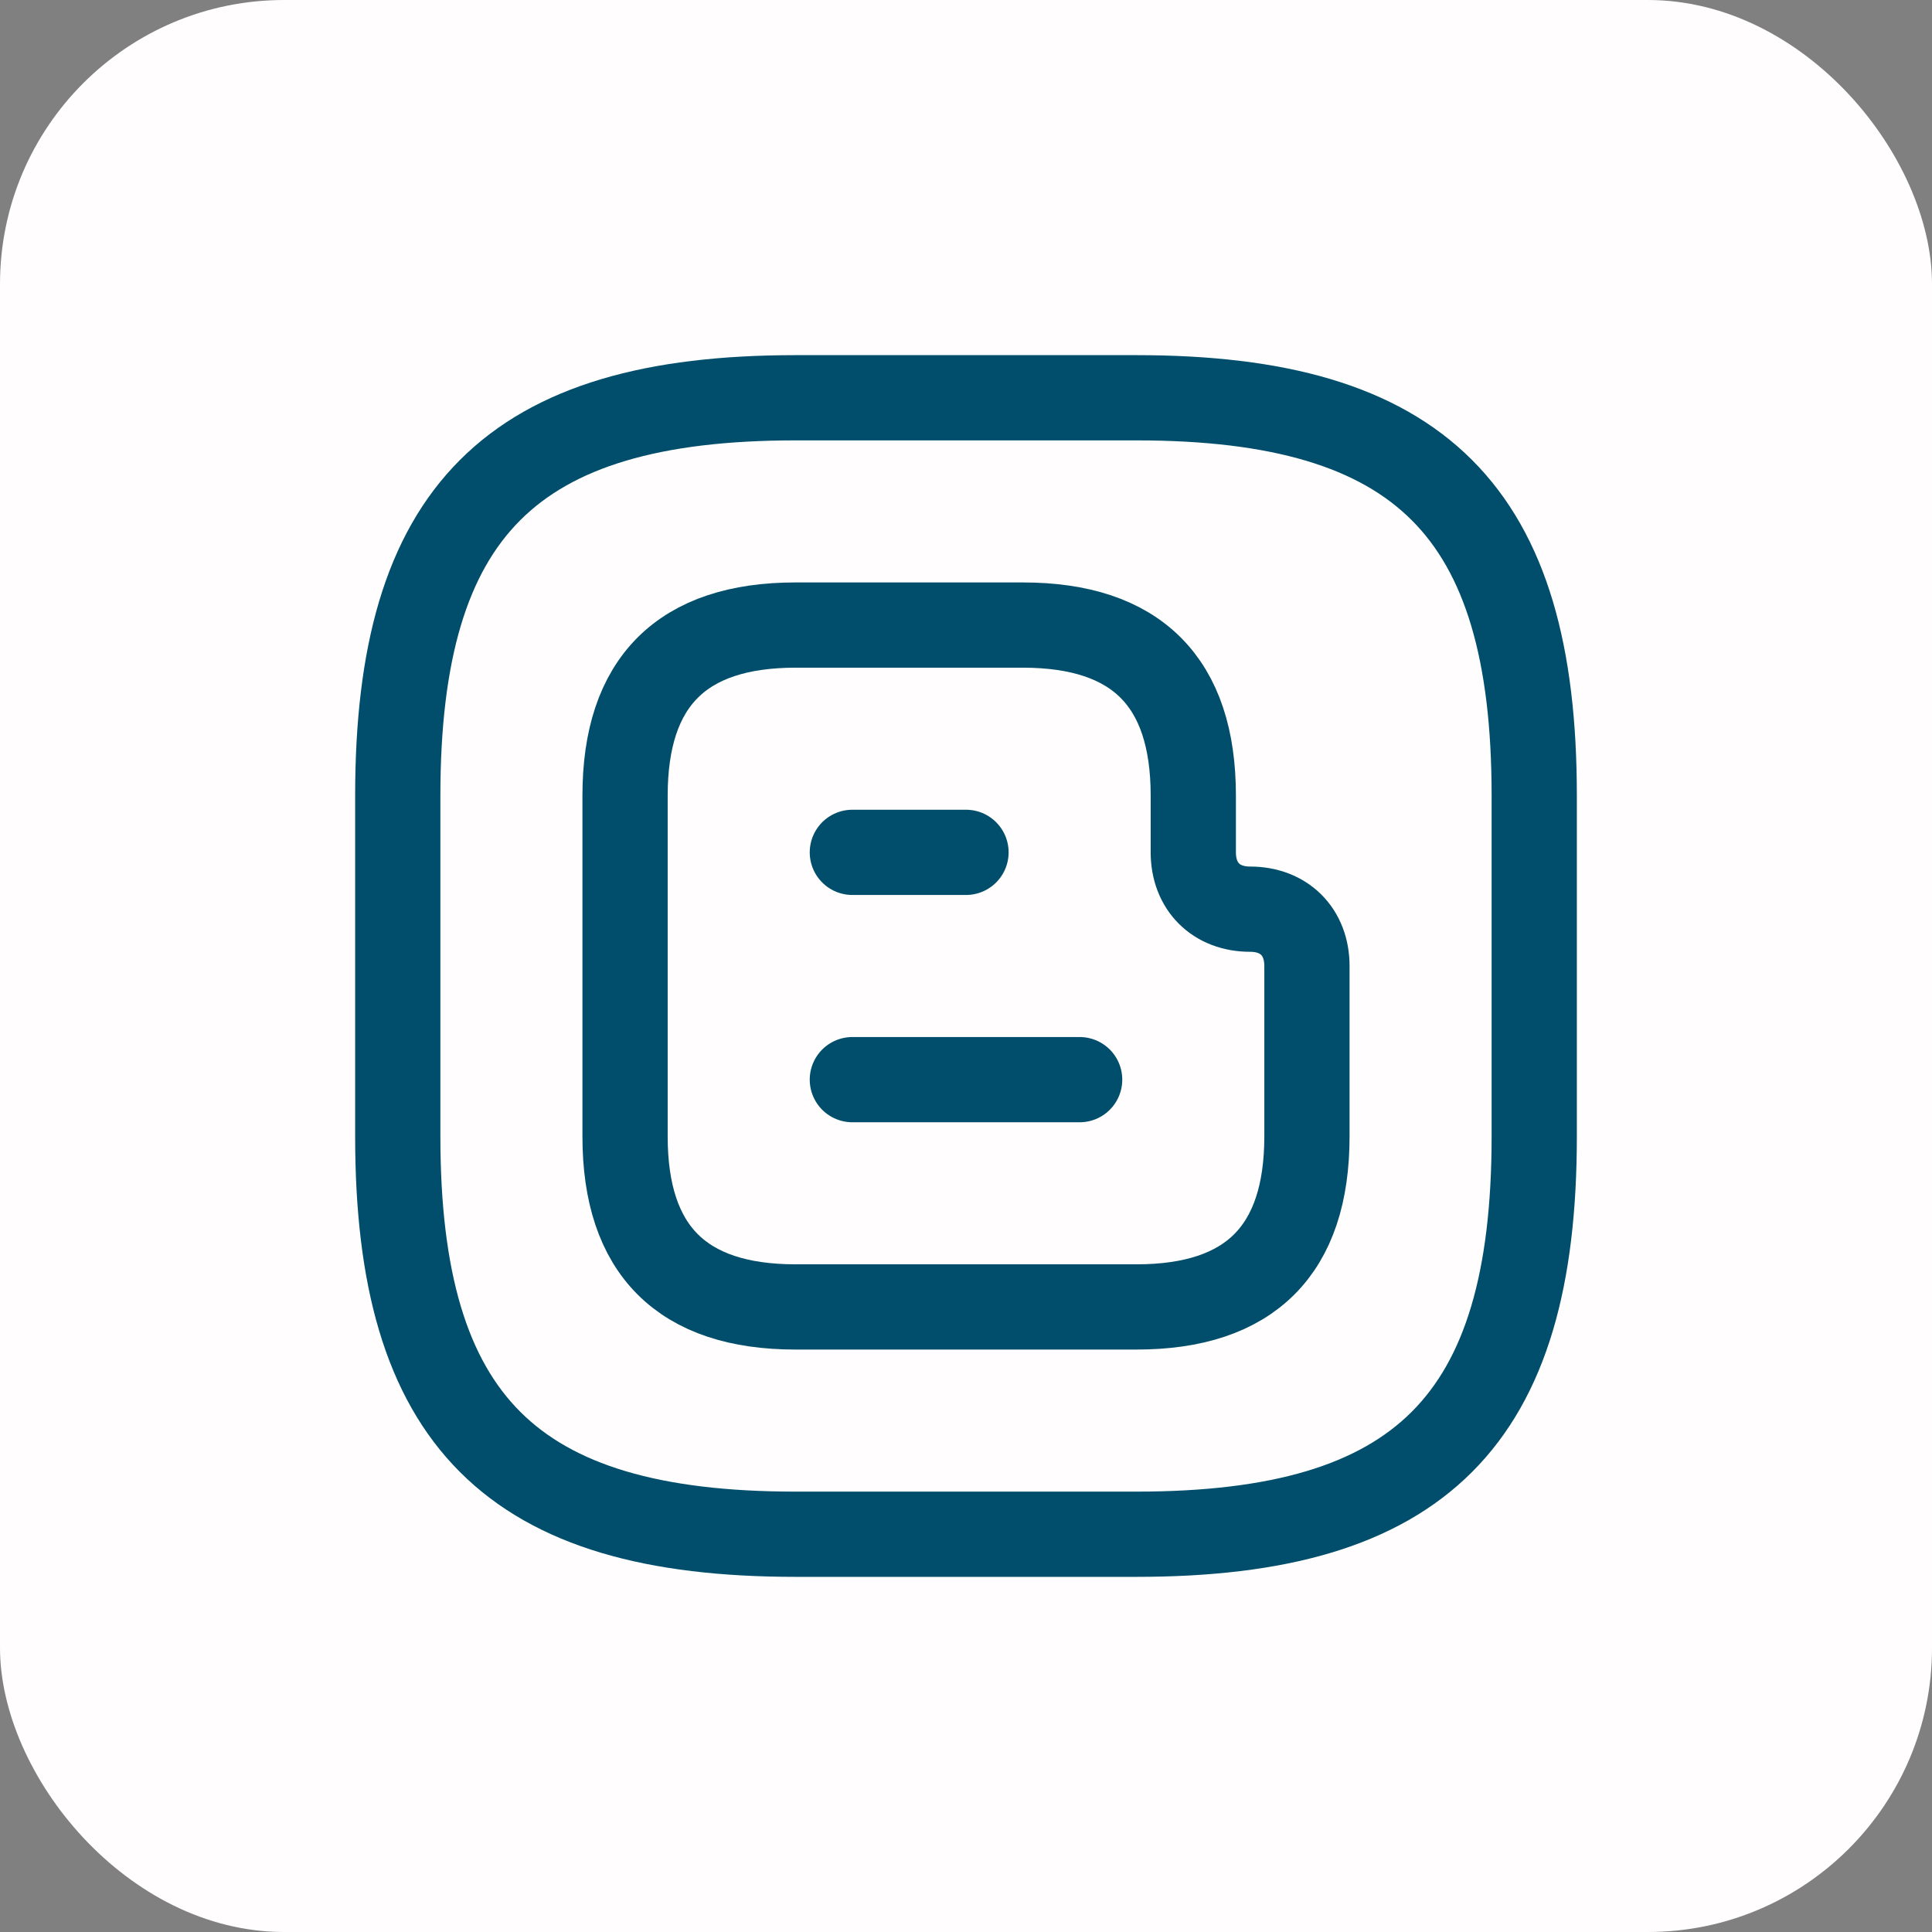 <svg width="34" height="34" viewBox="0 0 34 34" fill="none" xmlns="http://www.w3.org/2000/svg">
<rect x="0" y="0" width="34" height="34" fill="#808080" stroke="none"/>
<rect width="34" height="34" rx="5" fill="#FFFDFD"/>
<path d="M11 14V20C11 22 12 23 14 23H20C22 23 23 22 23 20V17C23 16.4 22.6 16 22 16C21.4 16 21 15.6 21 15V14C21 12 20 11 18 11H14C12 11 11 12 11 14Z" stroke="#004E6B" stroke-width="1.5" stroke-miterlimit="10"/>
<path d="M15 15H17M15 19H19" stroke="#004E6B" stroke-width="1.5" stroke-miterlimit="10" stroke-linecap="round" stroke-linejoin="round"/>
<path d="M20 27H14C9 27 7 25 7 20V14C7 9 9 7 14 7H20C25 7 27 9 27 14V20C27 25 25 27 20 27Z" stroke="#004E6B" stroke-width="1.5" stroke-linecap="round" stroke-linejoin="round"/>
</svg>
